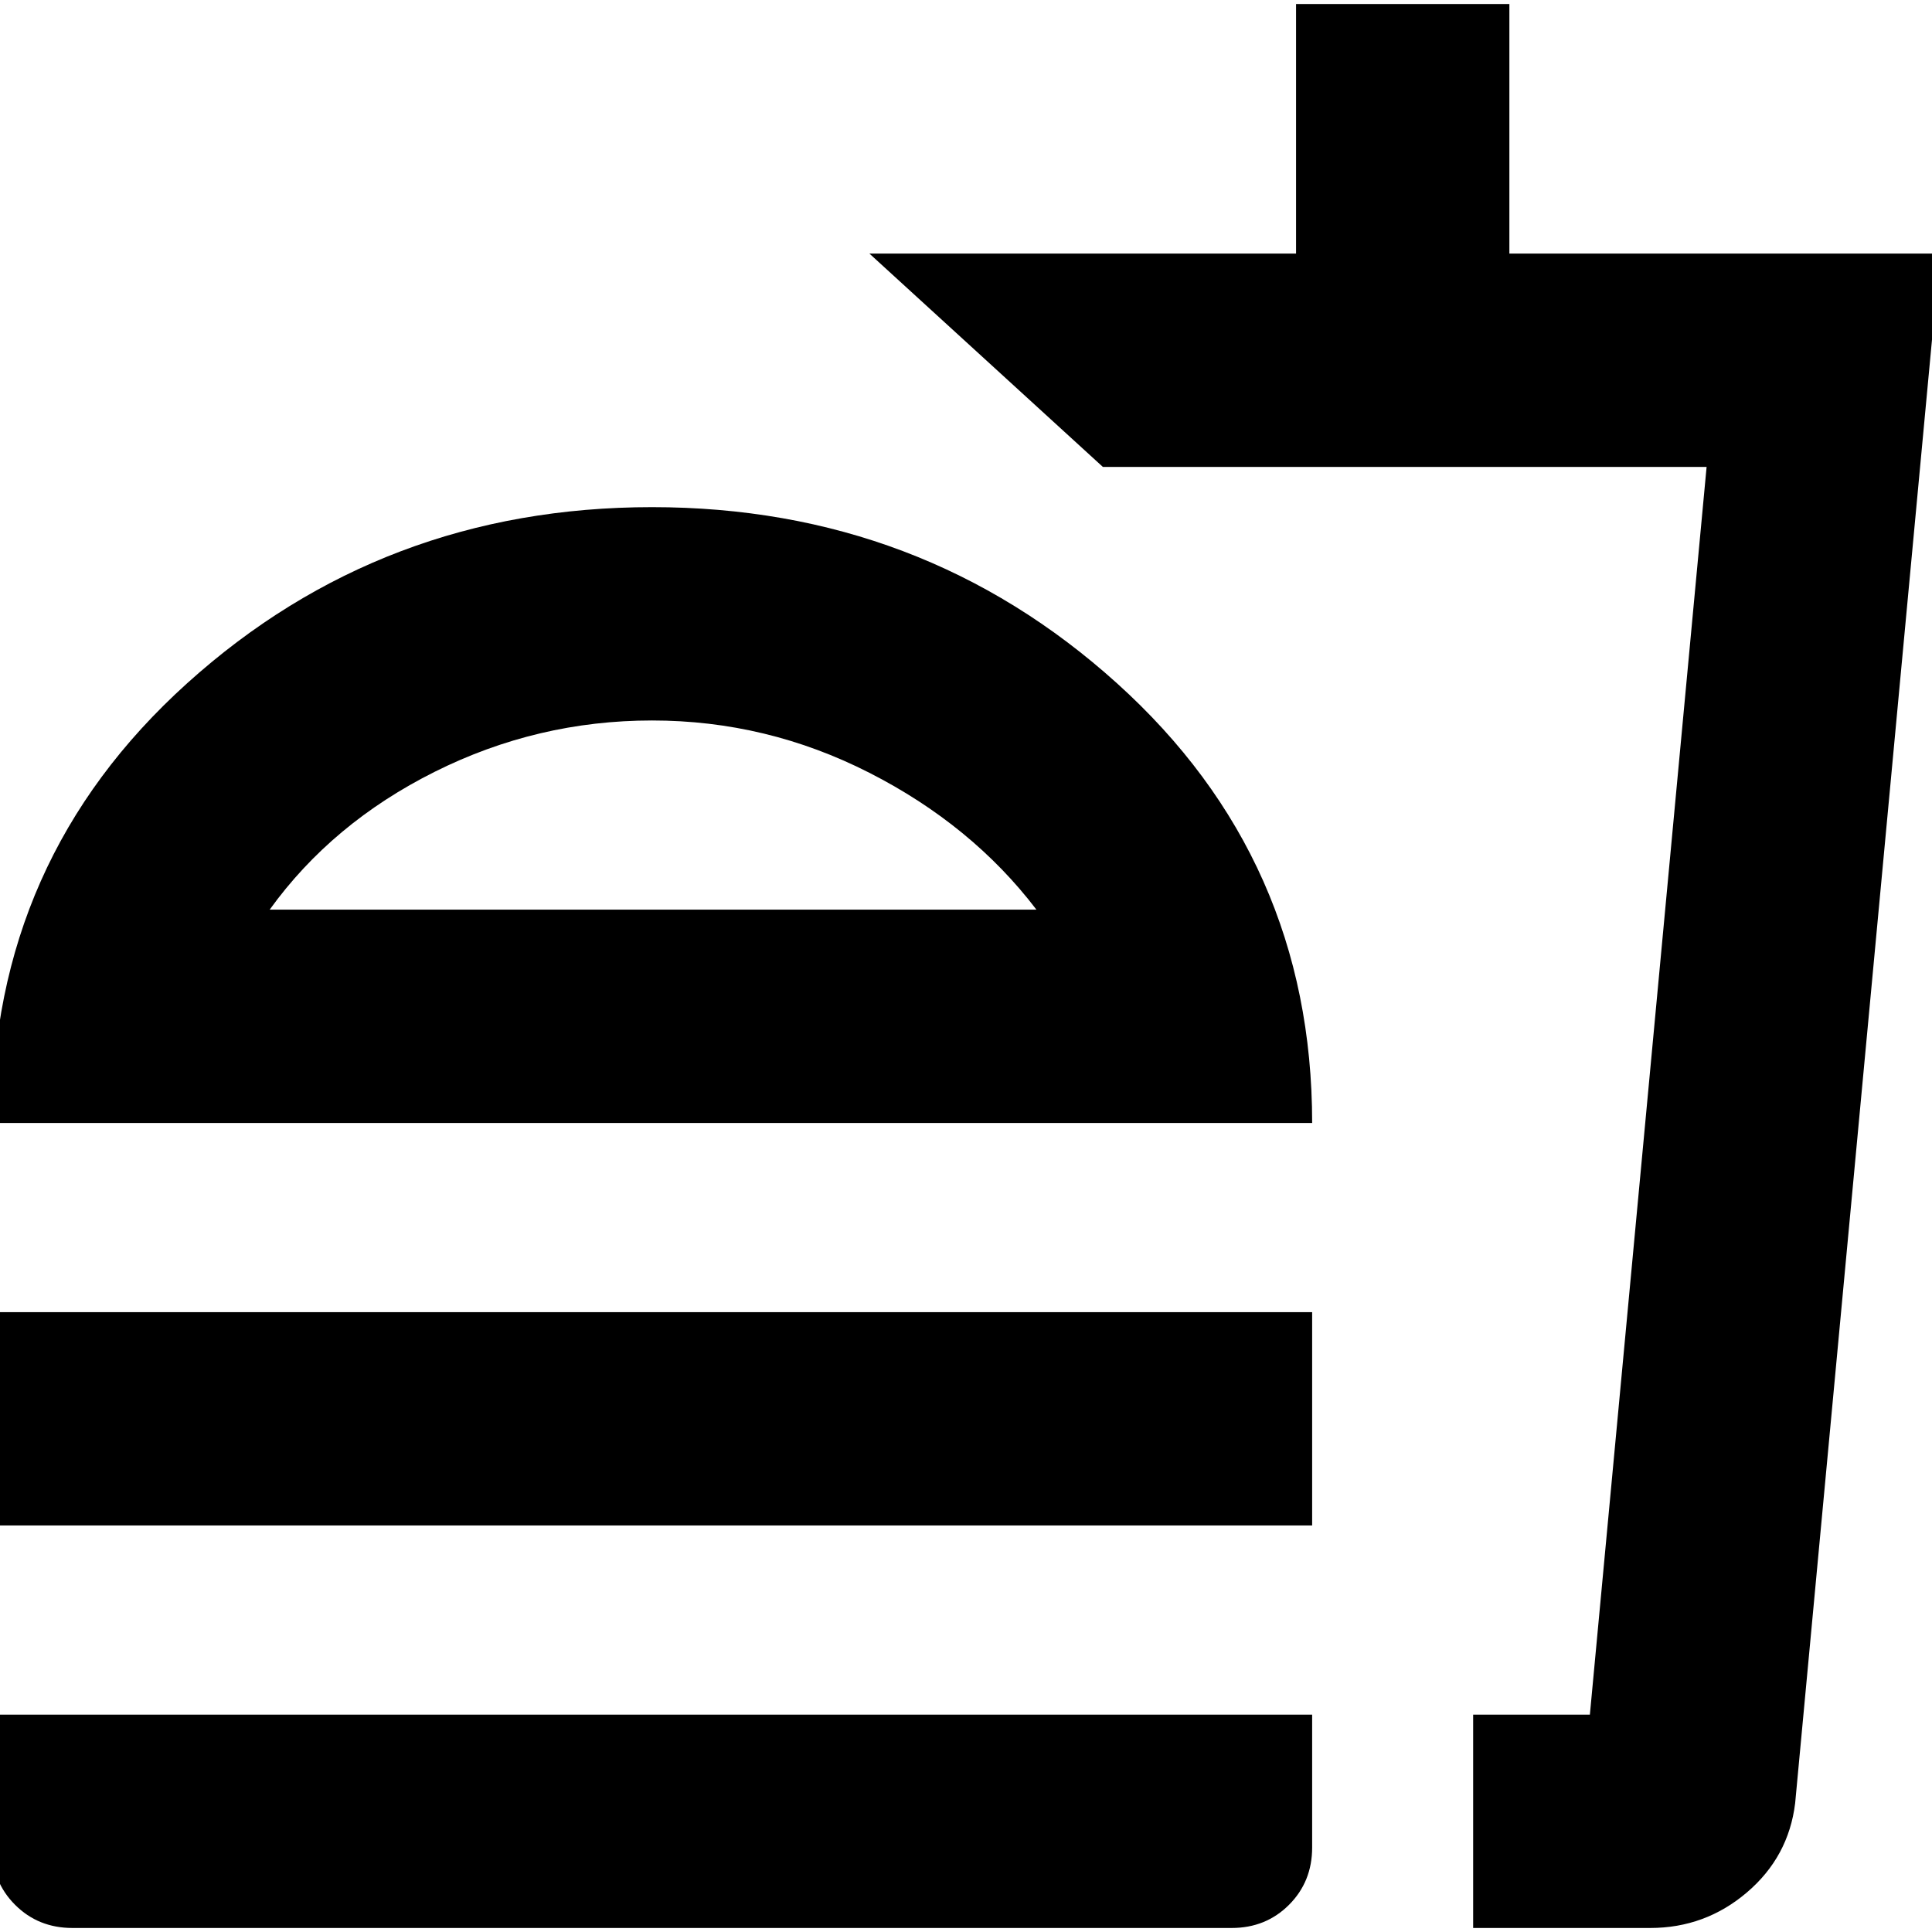 <svg xmlns="http://www.w3.org/2000/svg" height="24" viewBox="0 -960 960 960" width="24"><path d="M515-508q-32-42-83-68t-108-26q-57 0-108 25.5T134-508h381ZM-4-402q0-131 97-218.5T324-708q134 0 231 87.5T652-402H-4Zm0 200v-106h656v106H-4ZM732-2v-106h58l58-620H548L432-834h212v-124h106v124h214L892-64q-3.27 26.72-24 44.36T820-2h-88Zm0-106h58-58ZM36-2Q19-2 7.5-13.5T-4-42v-66h656v66q0 17-11.5 28.5T612-2H36Zm289-506Z"/></svg>